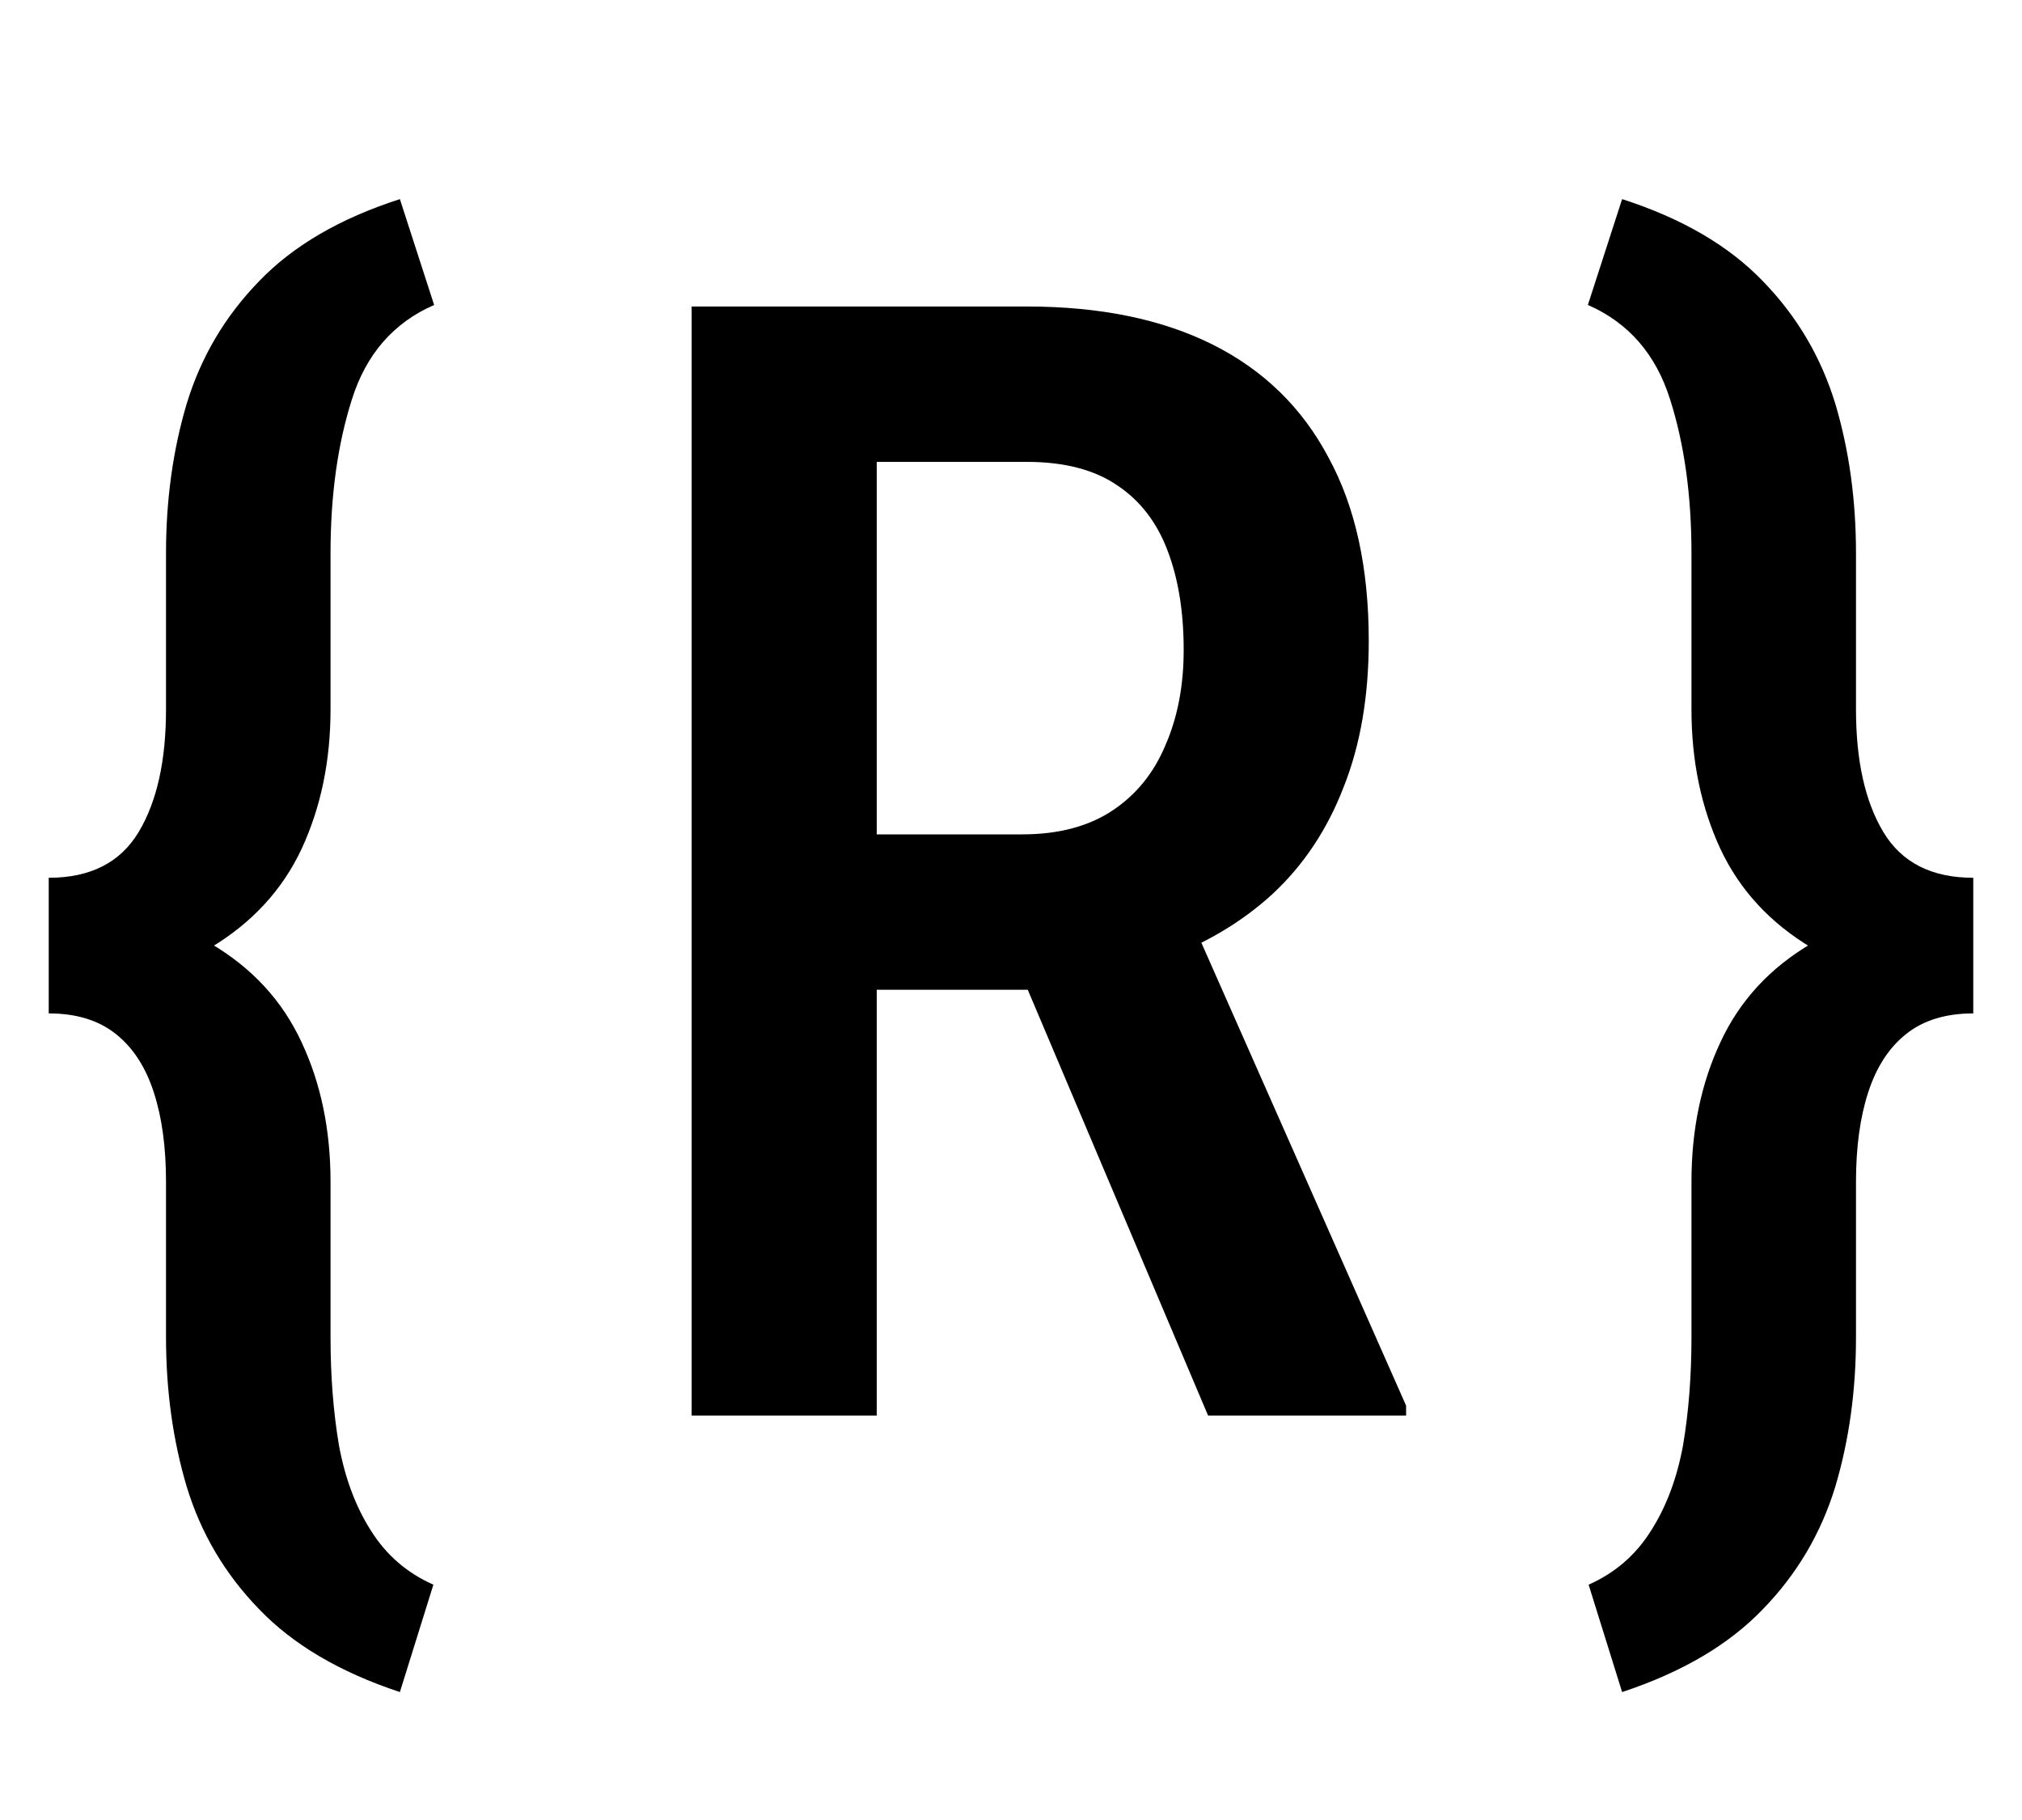 <svg width="30" height="27" viewBox="0 0 30 27" fill="none" xmlns="http://www.w3.org/2000/svg">
<path d="M10.262 4.547H15.235C16.319 4.547 17.238 4.735 17.992 5.112C18.745 5.489 19.318 6.046 19.709 6.784C20.109 7.515 20.308 8.423 20.308 9.508C20.308 10.329 20.184 11.052 19.935 11.677C19.694 12.303 19.344 12.83 18.884 13.259C18.425 13.681 17.871 14.009 17.223 14.242L16.421 14.683H12.217L12.206 12.378H15.167C15.701 12.378 16.146 12.261 16.5 12.028C16.854 11.794 17.118 11.47 17.291 11.056C17.472 10.642 17.562 10.171 17.562 9.643C17.562 9.078 17.483 8.589 17.325 8.174C17.167 7.752 16.918 7.428 16.579 7.202C16.24 6.969 15.792 6.852 15.235 6.852H13.008V21H10.262V4.547ZM17.924 21L14.794 13.61L17.653 13.598L20.862 20.853V21H17.924Z" fill="black"/>
<path d="M5.933 2.954L6.441 4.524C5.838 4.788 5.432 5.255 5.221 5.926C5.01 6.588 4.904 7.349 4.904 8.208V10.525C4.904 11.286 4.761 11.975 4.475 12.593C4.189 13.203 3.737 13.693 3.119 14.062C2.509 14.423 1.71 14.604 0.723 14.604V13.022C1.341 13.022 1.785 12.796 2.057 12.344C2.328 11.892 2.463 11.286 2.463 10.525V8.208C2.463 7.417 2.565 6.679 2.769 5.993C2.979 5.3 3.337 4.694 3.842 4.174C4.347 3.647 5.044 3.24 5.933 2.954ZM6.43 23.509L5.933 25.102C5.044 24.808 4.347 24.398 3.842 23.87C3.337 23.35 2.979 22.744 2.769 22.051C2.565 21.365 2.463 20.627 2.463 19.836V17.531C2.463 17.019 2.403 16.578 2.283 16.209C2.162 15.832 1.974 15.542 1.718 15.339C1.462 15.135 1.13 15.034 0.723 15.034V13.44C1.71 13.44 2.509 13.625 3.119 13.994C3.737 14.355 4.189 14.845 4.475 15.463C4.761 16.073 4.904 16.762 4.904 17.531V19.836C4.904 20.416 4.946 20.951 5.029 21.441C5.119 21.93 5.277 22.352 5.503 22.706C5.729 23.068 6.038 23.335 6.43 23.509Z" fill="black"/>
<path d="M24.067 2.954L23.559 4.524C24.162 4.788 24.568 5.255 24.779 5.926C24.99 6.588 25.096 7.349 25.096 8.208V10.525C25.096 11.286 25.239 11.975 25.525 12.593C25.811 13.203 26.263 13.693 26.881 14.062C27.491 14.423 28.29 14.604 29.277 14.604V13.022C28.659 13.022 28.215 12.796 27.943 12.344C27.672 11.892 27.537 11.286 27.537 10.525V8.208C27.537 7.417 27.435 6.679 27.231 5.993C27.02 5.3 26.663 4.694 26.158 4.174C25.653 3.647 24.956 3.24 24.067 2.954ZM23.57 23.509L24.067 25.102C24.956 24.808 25.653 24.398 26.158 23.87C26.663 23.35 27.02 22.744 27.231 22.051C27.435 21.365 27.537 20.627 27.537 19.836V17.531C27.537 17.019 27.597 16.578 27.717 16.209C27.838 15.832 28.026 15.542 28.282 15.339C28.538 15.135 28.87 15.034 29.277 15.034V13.44C28.29 13.44 27.491 13.625 26.881 13.994C26.263 14.355 25.811 14.845 25.525 15.463C25.239 16.073 25.096 16.762 25.096 17.531V19.836C25.096 20.416 25.054 20.951 24.971 21.441C24.881 21.93 24.723 22.352 24.497 22.706C24.271 23.068 23.962 23.335 23.57 23.509Z" fill="black"/>
</svg>
